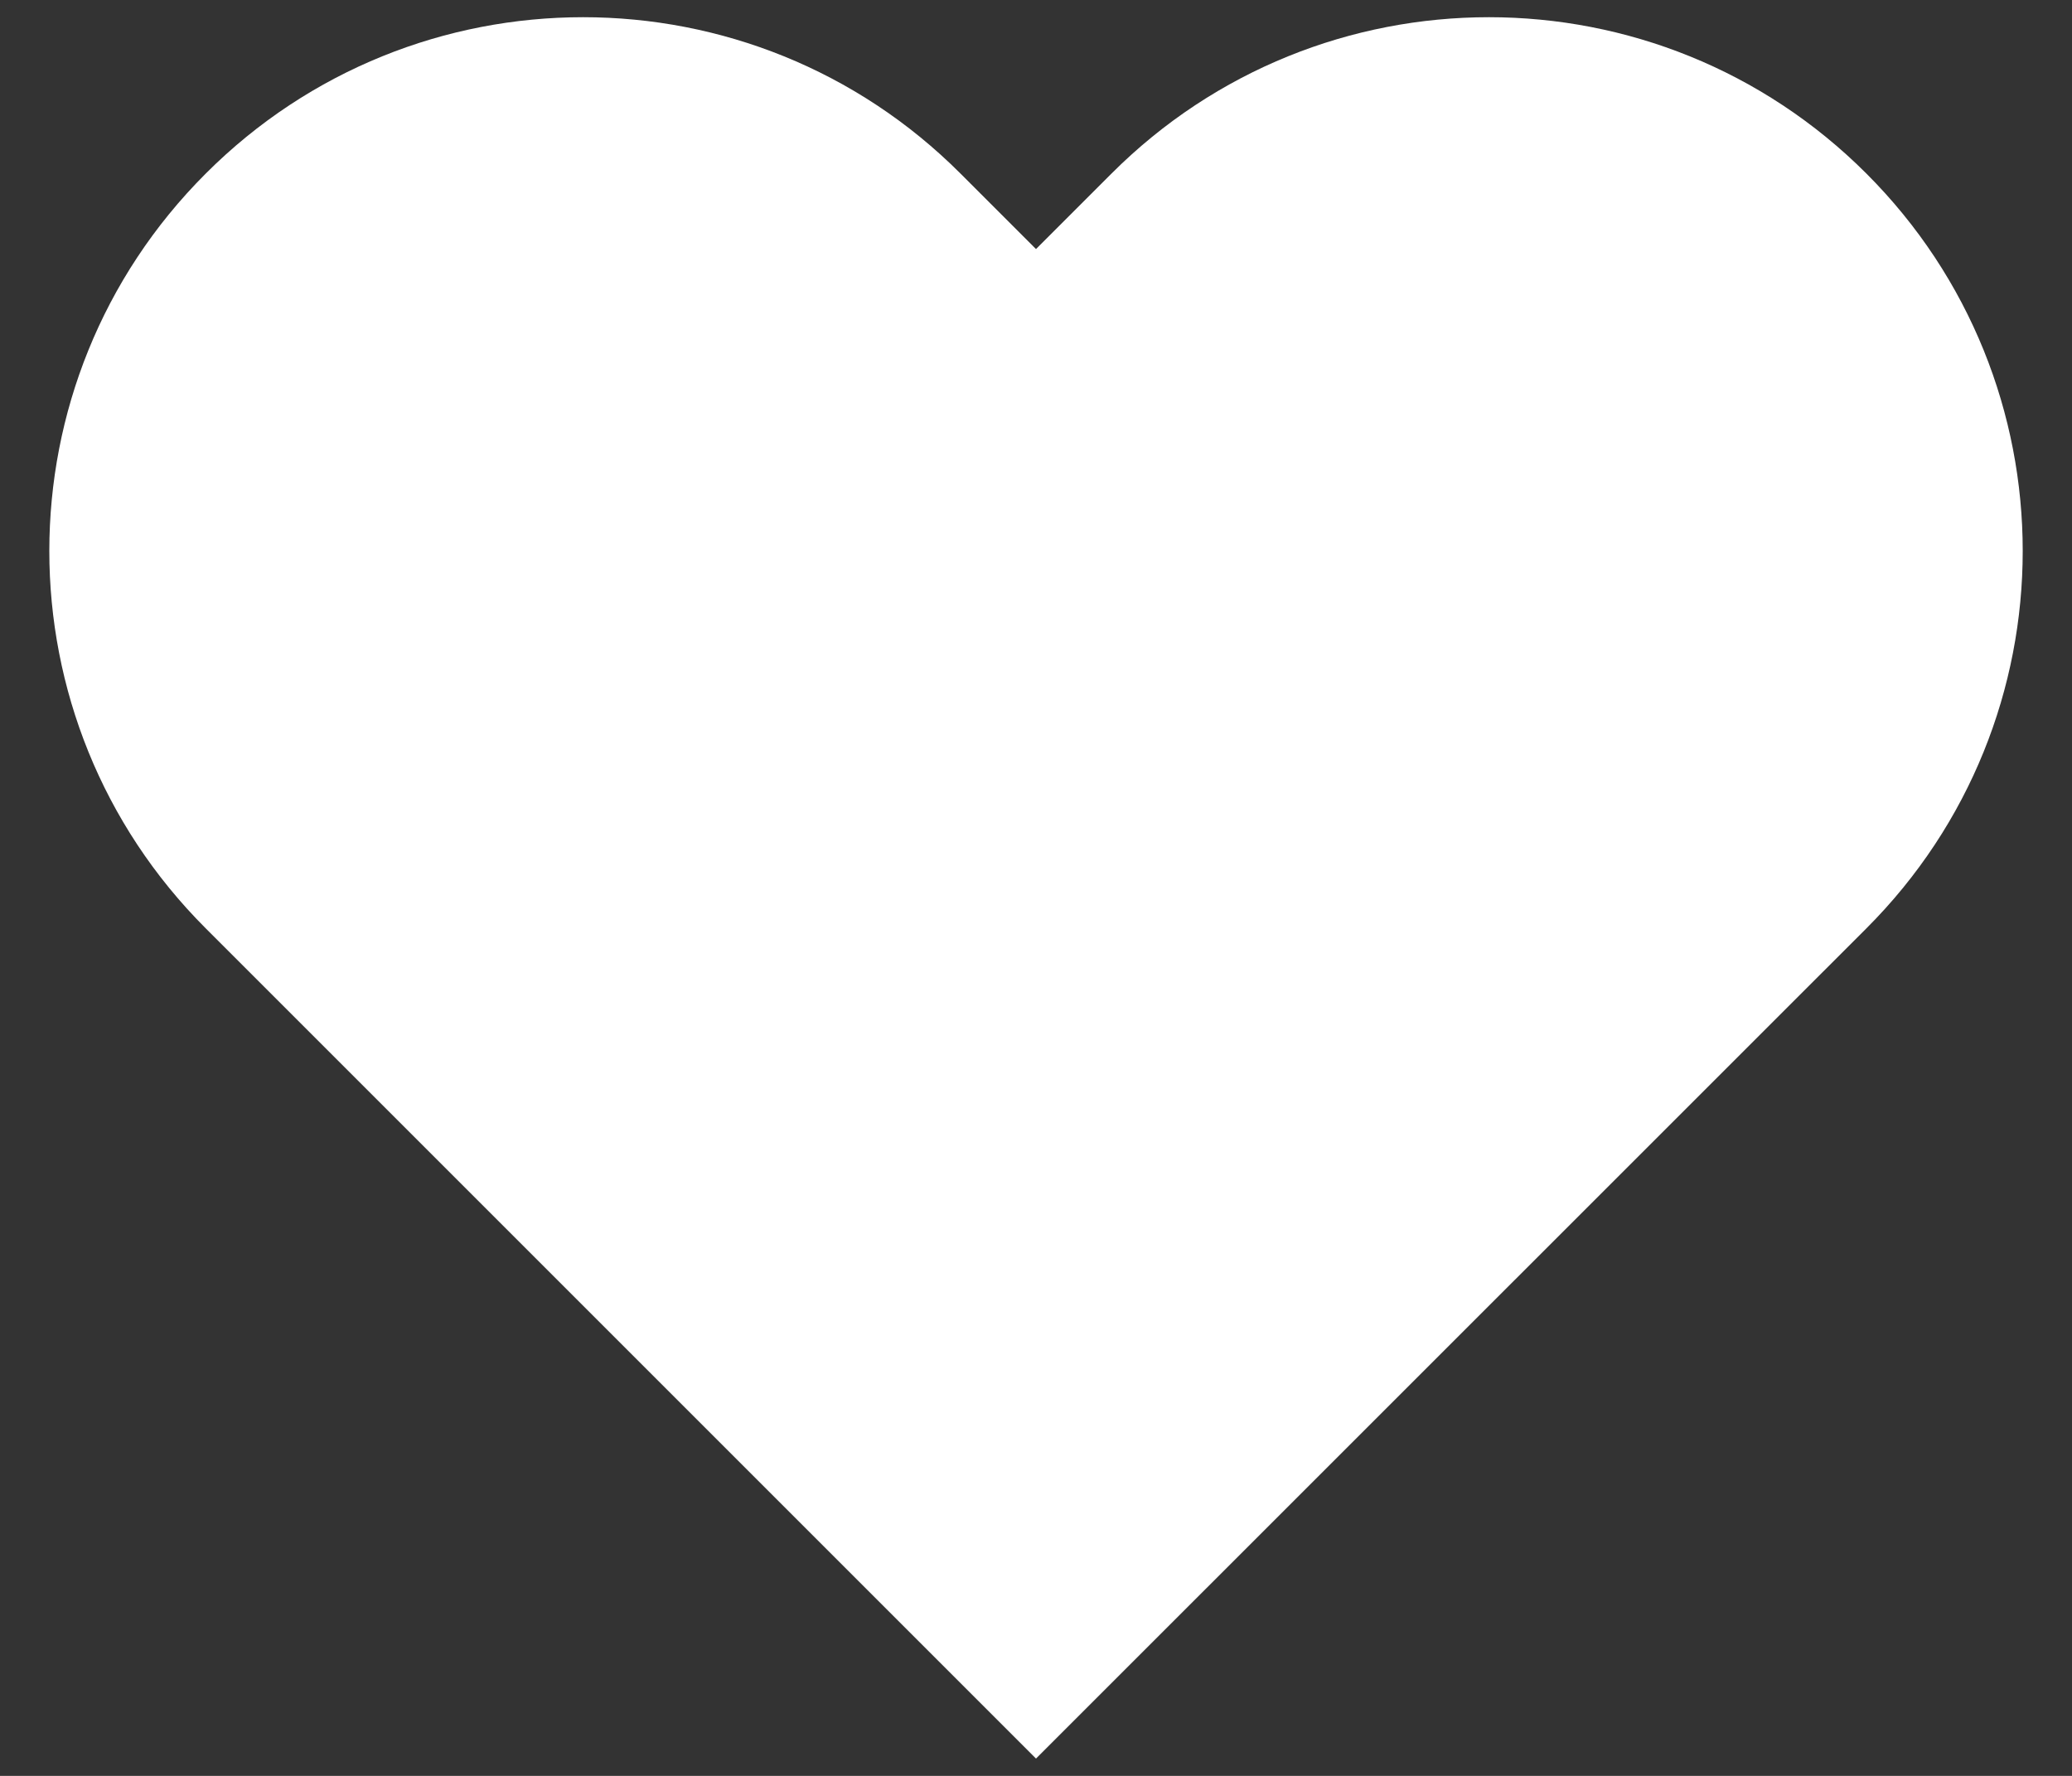 <svg width="14" height="12" viewBox="0 0 14 12" fill="none" xmlns="http://www.w3.org/2000/svg">
<rect x="0" y="0" width="14" height="12" fill="#333333" stroke="none"/>
<path d="M1.39 1.173C-0.019 2.581 -0.019 4.865 1.39 6.273L7 11.883L12.611 6.273C14.019 4.865 14.019 2.581 12.611 1.173C11.202 -0.236 8.919 -0.236 7.51 1.173L7 1.683L6.49 1.173C5.082 -0.236 2.798 -0.236 1.39 1.173Z" fill="white"/>
</svg>
